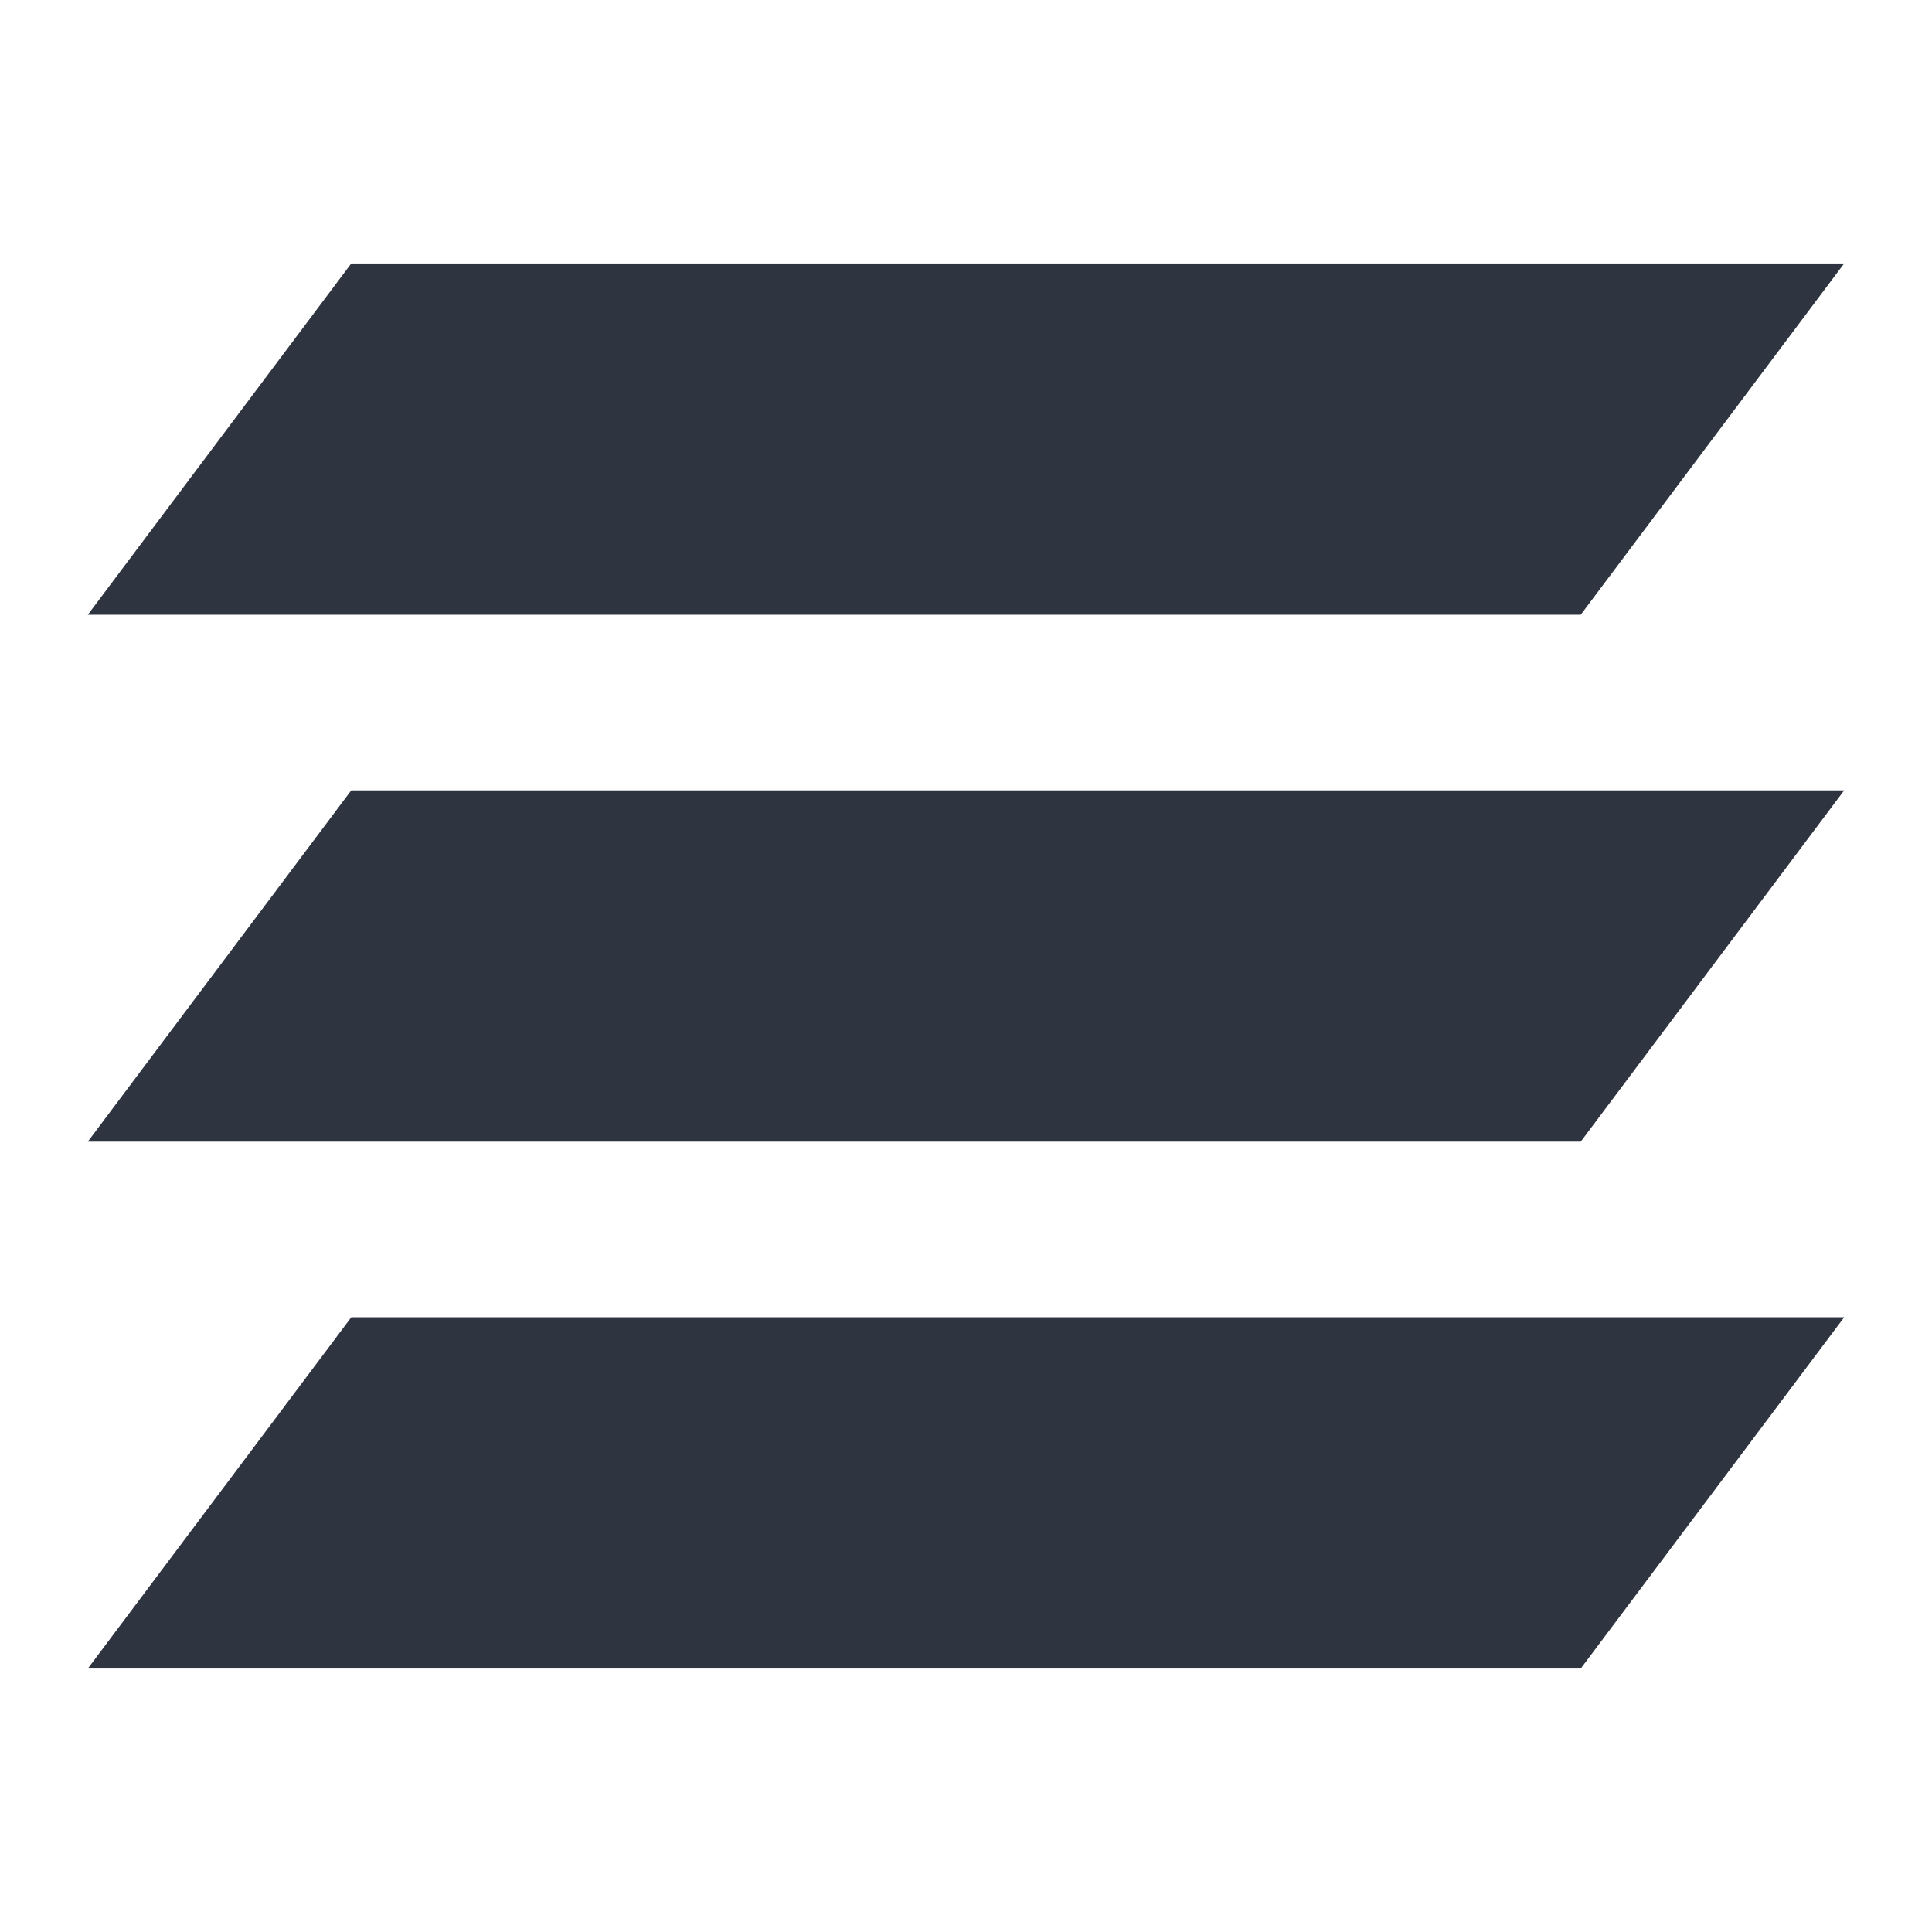 <svg xmlns="http://www.w3.org/2000/svg" viewBox="0 0 22 22">
 <defs>
  <style id="current-color-scheme" type="text/css">
   .ColorScheme-Text { color:#2e3440; } .ColorScheme-Highlight { color:#88c0d0; } .ColorScheme-NeutralText { color:#d08770; } .ColorScheme-PositiveText { color:#a3be8c; } .ColorScheme-NegativeText { color:#bf616a; }
  </style>
 </defs>
 <path class="ColorScheme-Text" d="m4 3-3 4h17l3-4h-17zm0 6-3 4h17l3-4h-17zm0 6-3 4h17l3-4h-17z" fill="currentColor" />
</svg>